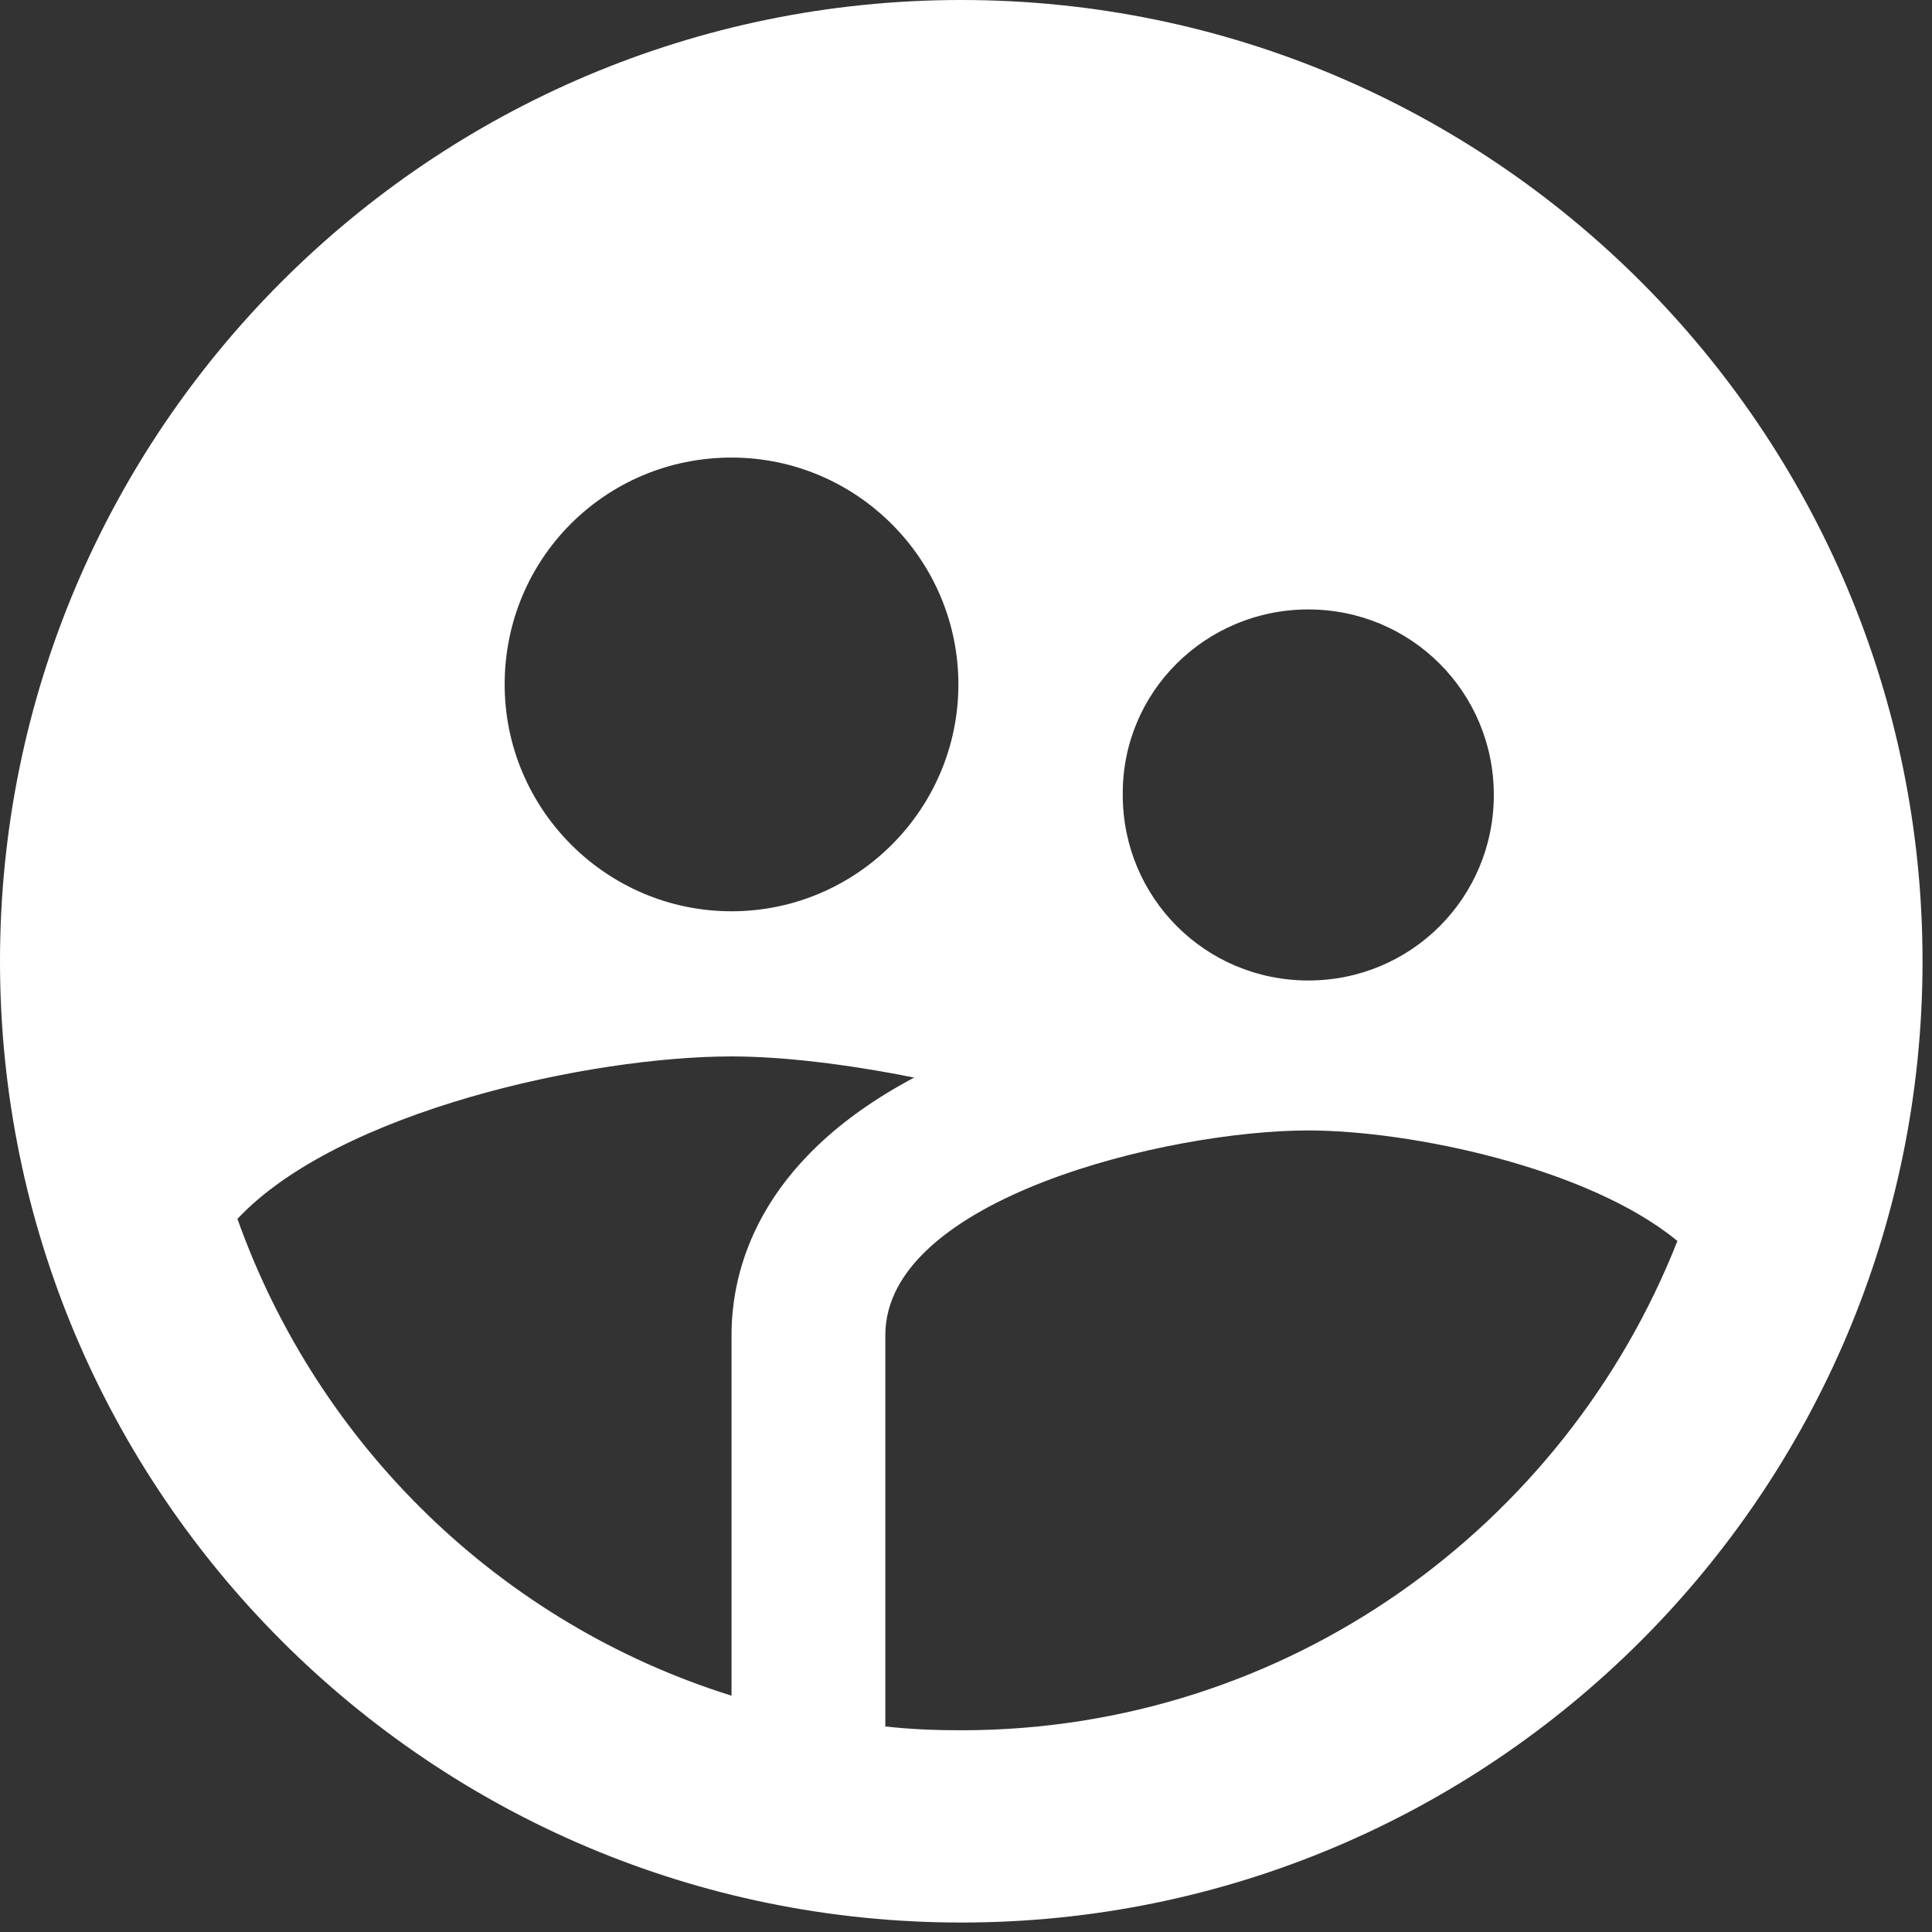 <svg width="170" height="170" viewBox="0 0 170 170" fill="none" xmlns="http://www.w3.org/2000/svg">
<rect x="0" y="0" width="170" height="170" fill="#333333" stroke="none"/>
<path d="M84.583 0C37.893 0 0 37.893 0 84.583C0 131.273 37.893 169.167 84.583 169.167C131.273 169.167 169.167 131.273 169.167 84.583C169.167 37.893 131.273 0 84.583 0V0ZM115.118 53.626C124.168 53.626 131.443 60.9 131.443 69.95C131.443 79.001 124.168 86.275 115.118 86.275C106.068 86.275 98.793 79.001 98.793 69.95C98.709 60.9 106.068 53.626 115.118 53.626V53.626ZM64.368 40.262C75.364 40.262 84.33 49.227 84.33 60.223C84.33 71.219 75.364 80.185 64.368 80.185C53.372 80.185 44.406 71.219 44.406 60.223C44.406 49.143 53.288 40.262 64.368 40.262ZM64.368 117.486V149.205C44.068 142.861 27.997 127.213 20.892 107.252C29.773 97.778 51.934 92.957 64.368 92.957C68.851 92.957 74.518 93.634 80.439 94.818C66.567 102.177 64.368 111.904 64.368 117.486ZM84.583 152.25C82.3 152.25 80.1 152.165 77.901 151.912V117.486C77.901 105.475 102.769 99.47 115.118 99.47C124.168 99.47 139.816 102.769 147.598 109.197C137.702 134.318 113.257 152.25 84.583 152.25V152.25Z" fill="white"/>
</svg>
